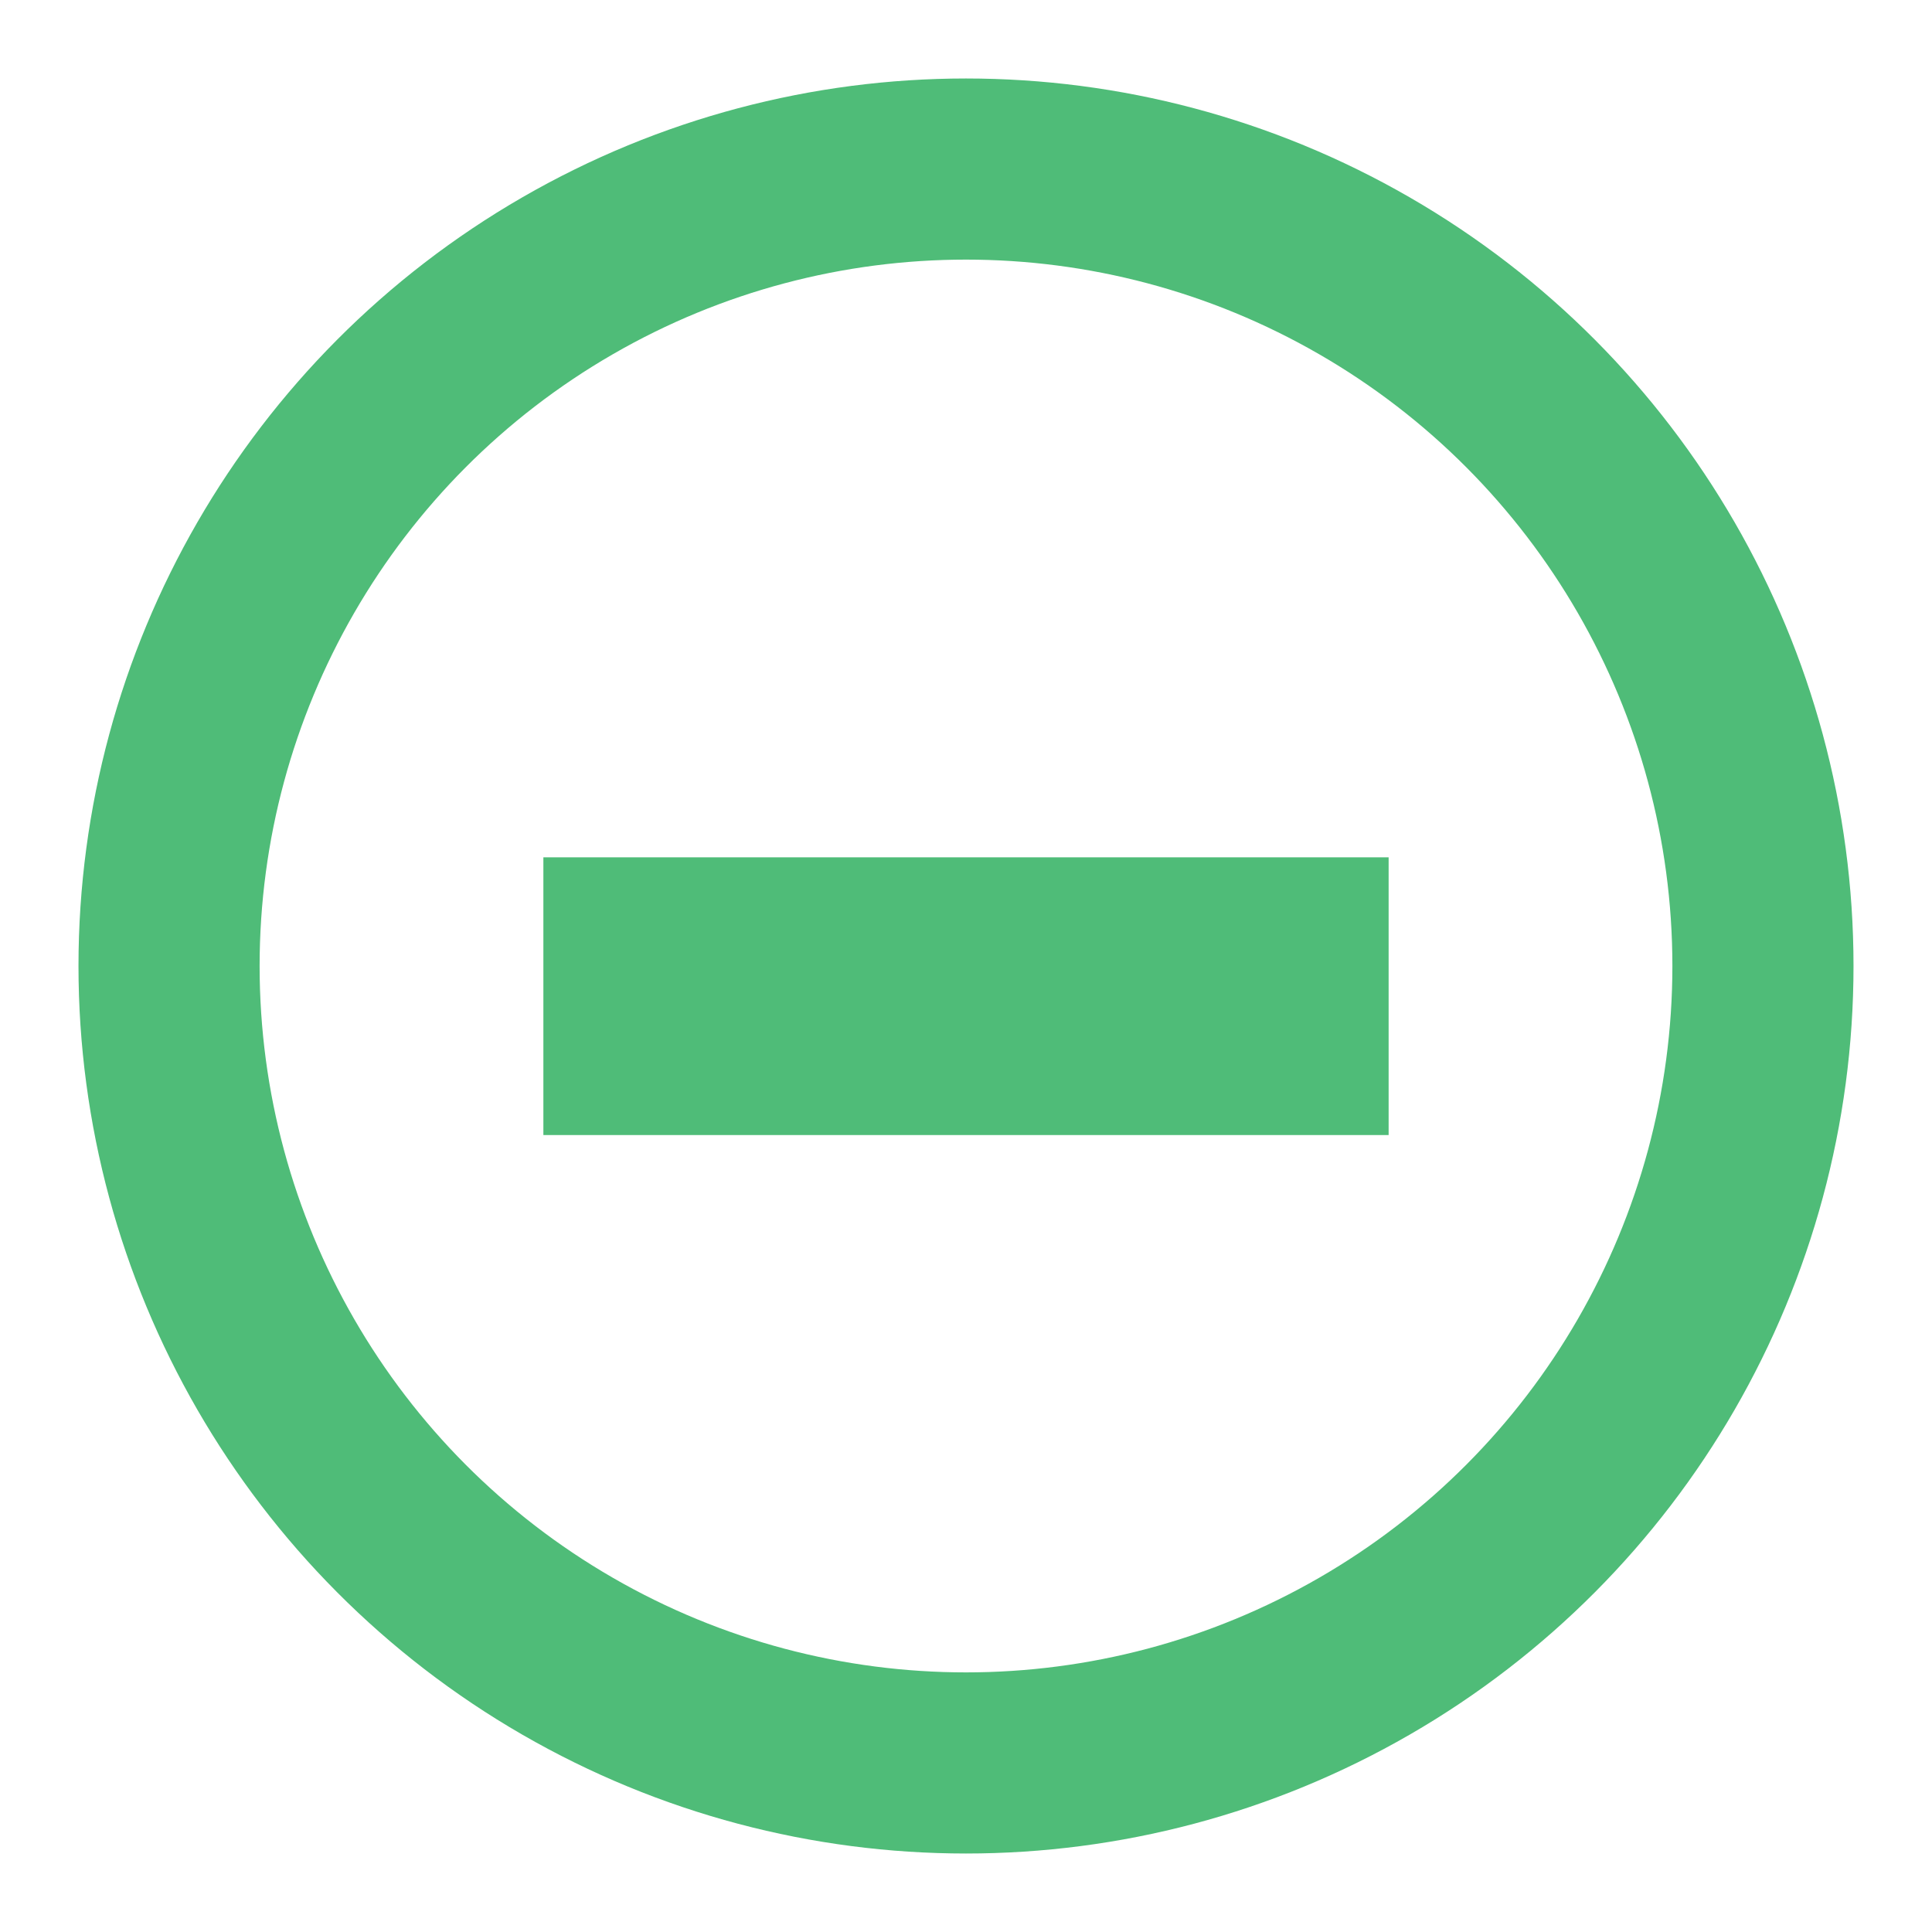 <?xml version="1.0" encoding="utf-8"?>
<!-- Generator: Adobe Illustrator 19.2.1, SVG Export Plug-In . SVG Version: 6.00 Build 0)  -->
<svg version="1.0" id="Layer_1" xmlns="http://www.w3.org/2000/svg" xmlns:xlink="http://www.w3.org/1999/xlink" x="0px" y="0px"
	 viewBox="0 0 16 16" enable-background="new 0 0 16 16" xml:space="preserve">
<g id="Layer_1_1_" display="none">
</g>
<rect x="4.5" y="7.1" fill="#4FBC78" width="7" height="2.3"/>
<circle fill="none" stroke="#4FBC78" stroke-width="1.5" stroke-miterlimit="10" cx="8" cy="8" r="6.6"/>
<rect fill="none" width="16" height="16"/>
</svg>

